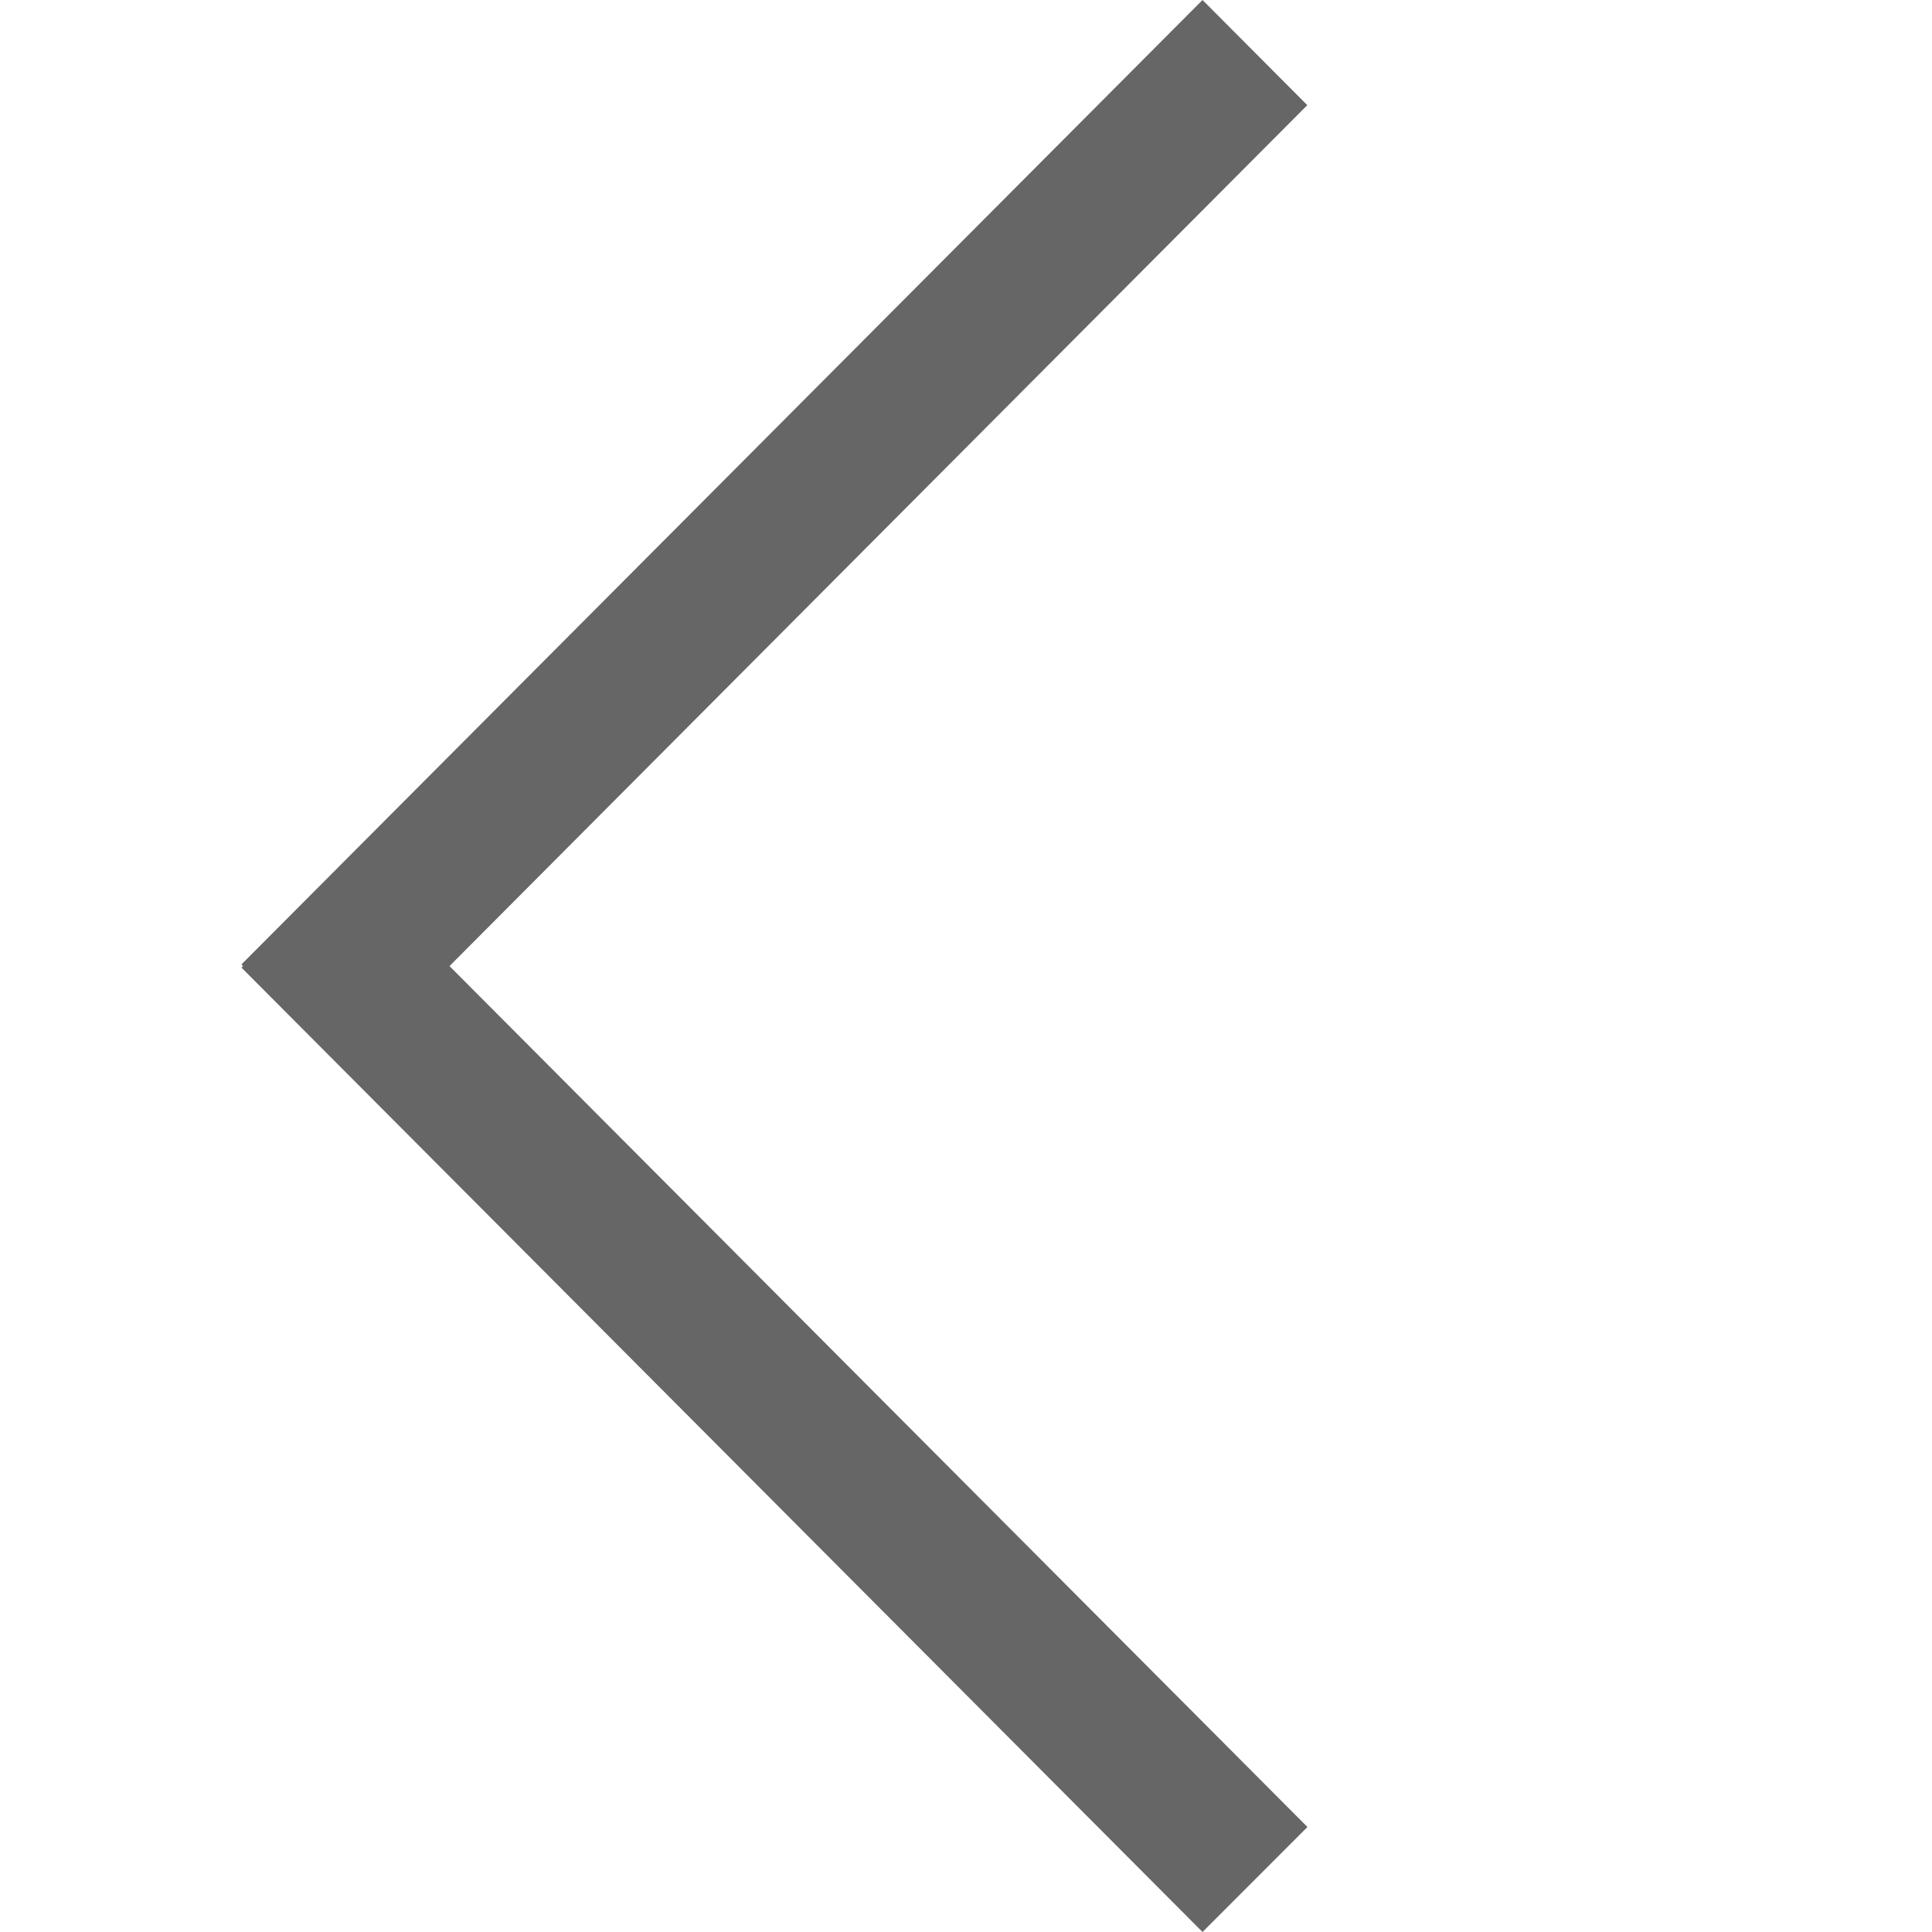 <?xml version="1.0" encoding="UTF-8"?>
<svg width="40px" height="40px" viewBox="0 0 40 40" version="1.1" xmlns="http://www.w3.org/2000/svg" xmlns:xlink="http://www.w3.org/1999/xlink">
    <!-- Generator: Sketch 52.2 (67145) - http://www.bohemiancoding.com/sketch -->
    <title>icon_navigation_Return_40</title>
    <desc>Created with Sketch.</desc>
    <g id="icon_navigation_Return_40" stroke="none" stroke-width="1" fill="none" fill-rule="evenodd">
        <g id="arrow-left" transform="translate(5, 0)" fill="#666666" fill-rule="nonzero">
            <polygon id="Shape" points="4.305 20 22.069 37.826 19.897 40 0 20.034 0.031 20.003 0 19.966 19.897 0 22.066 2.177 4.305 20.003"></polygon>
        </g>
    </g>
</svg>